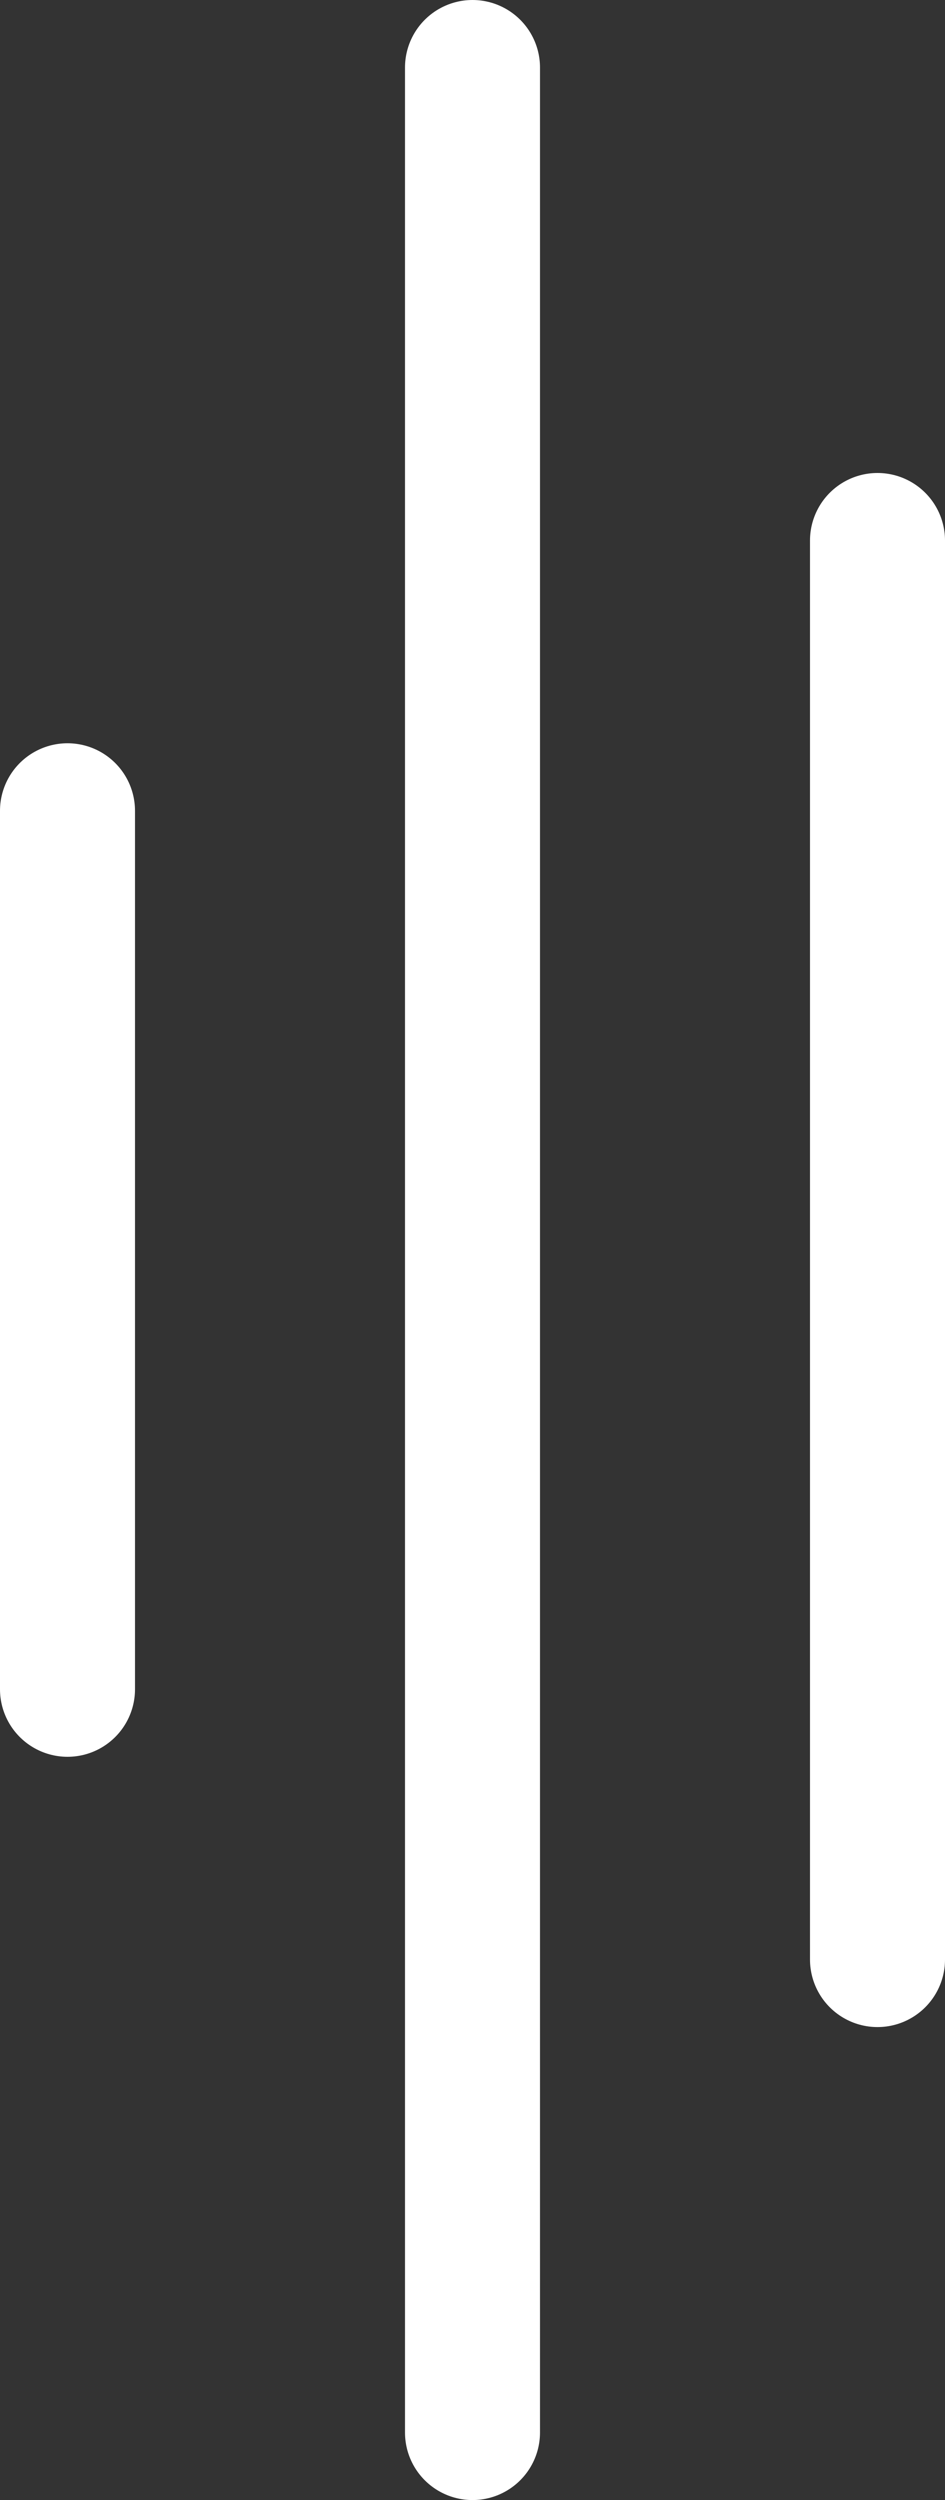 <svg width="14" height="37" viewBox="0 0 14 37" fill="none" xmlns="http://www.w3.org/2000/svg">
<rect x="0" y="0" width="14" height="37" fill="#333333" stroke="none"/>
<path d="M7 1V36M13 8V29M1 12V25" stroke="white" stroke-width="2" stroke-linecap="round"/>
</svg>
